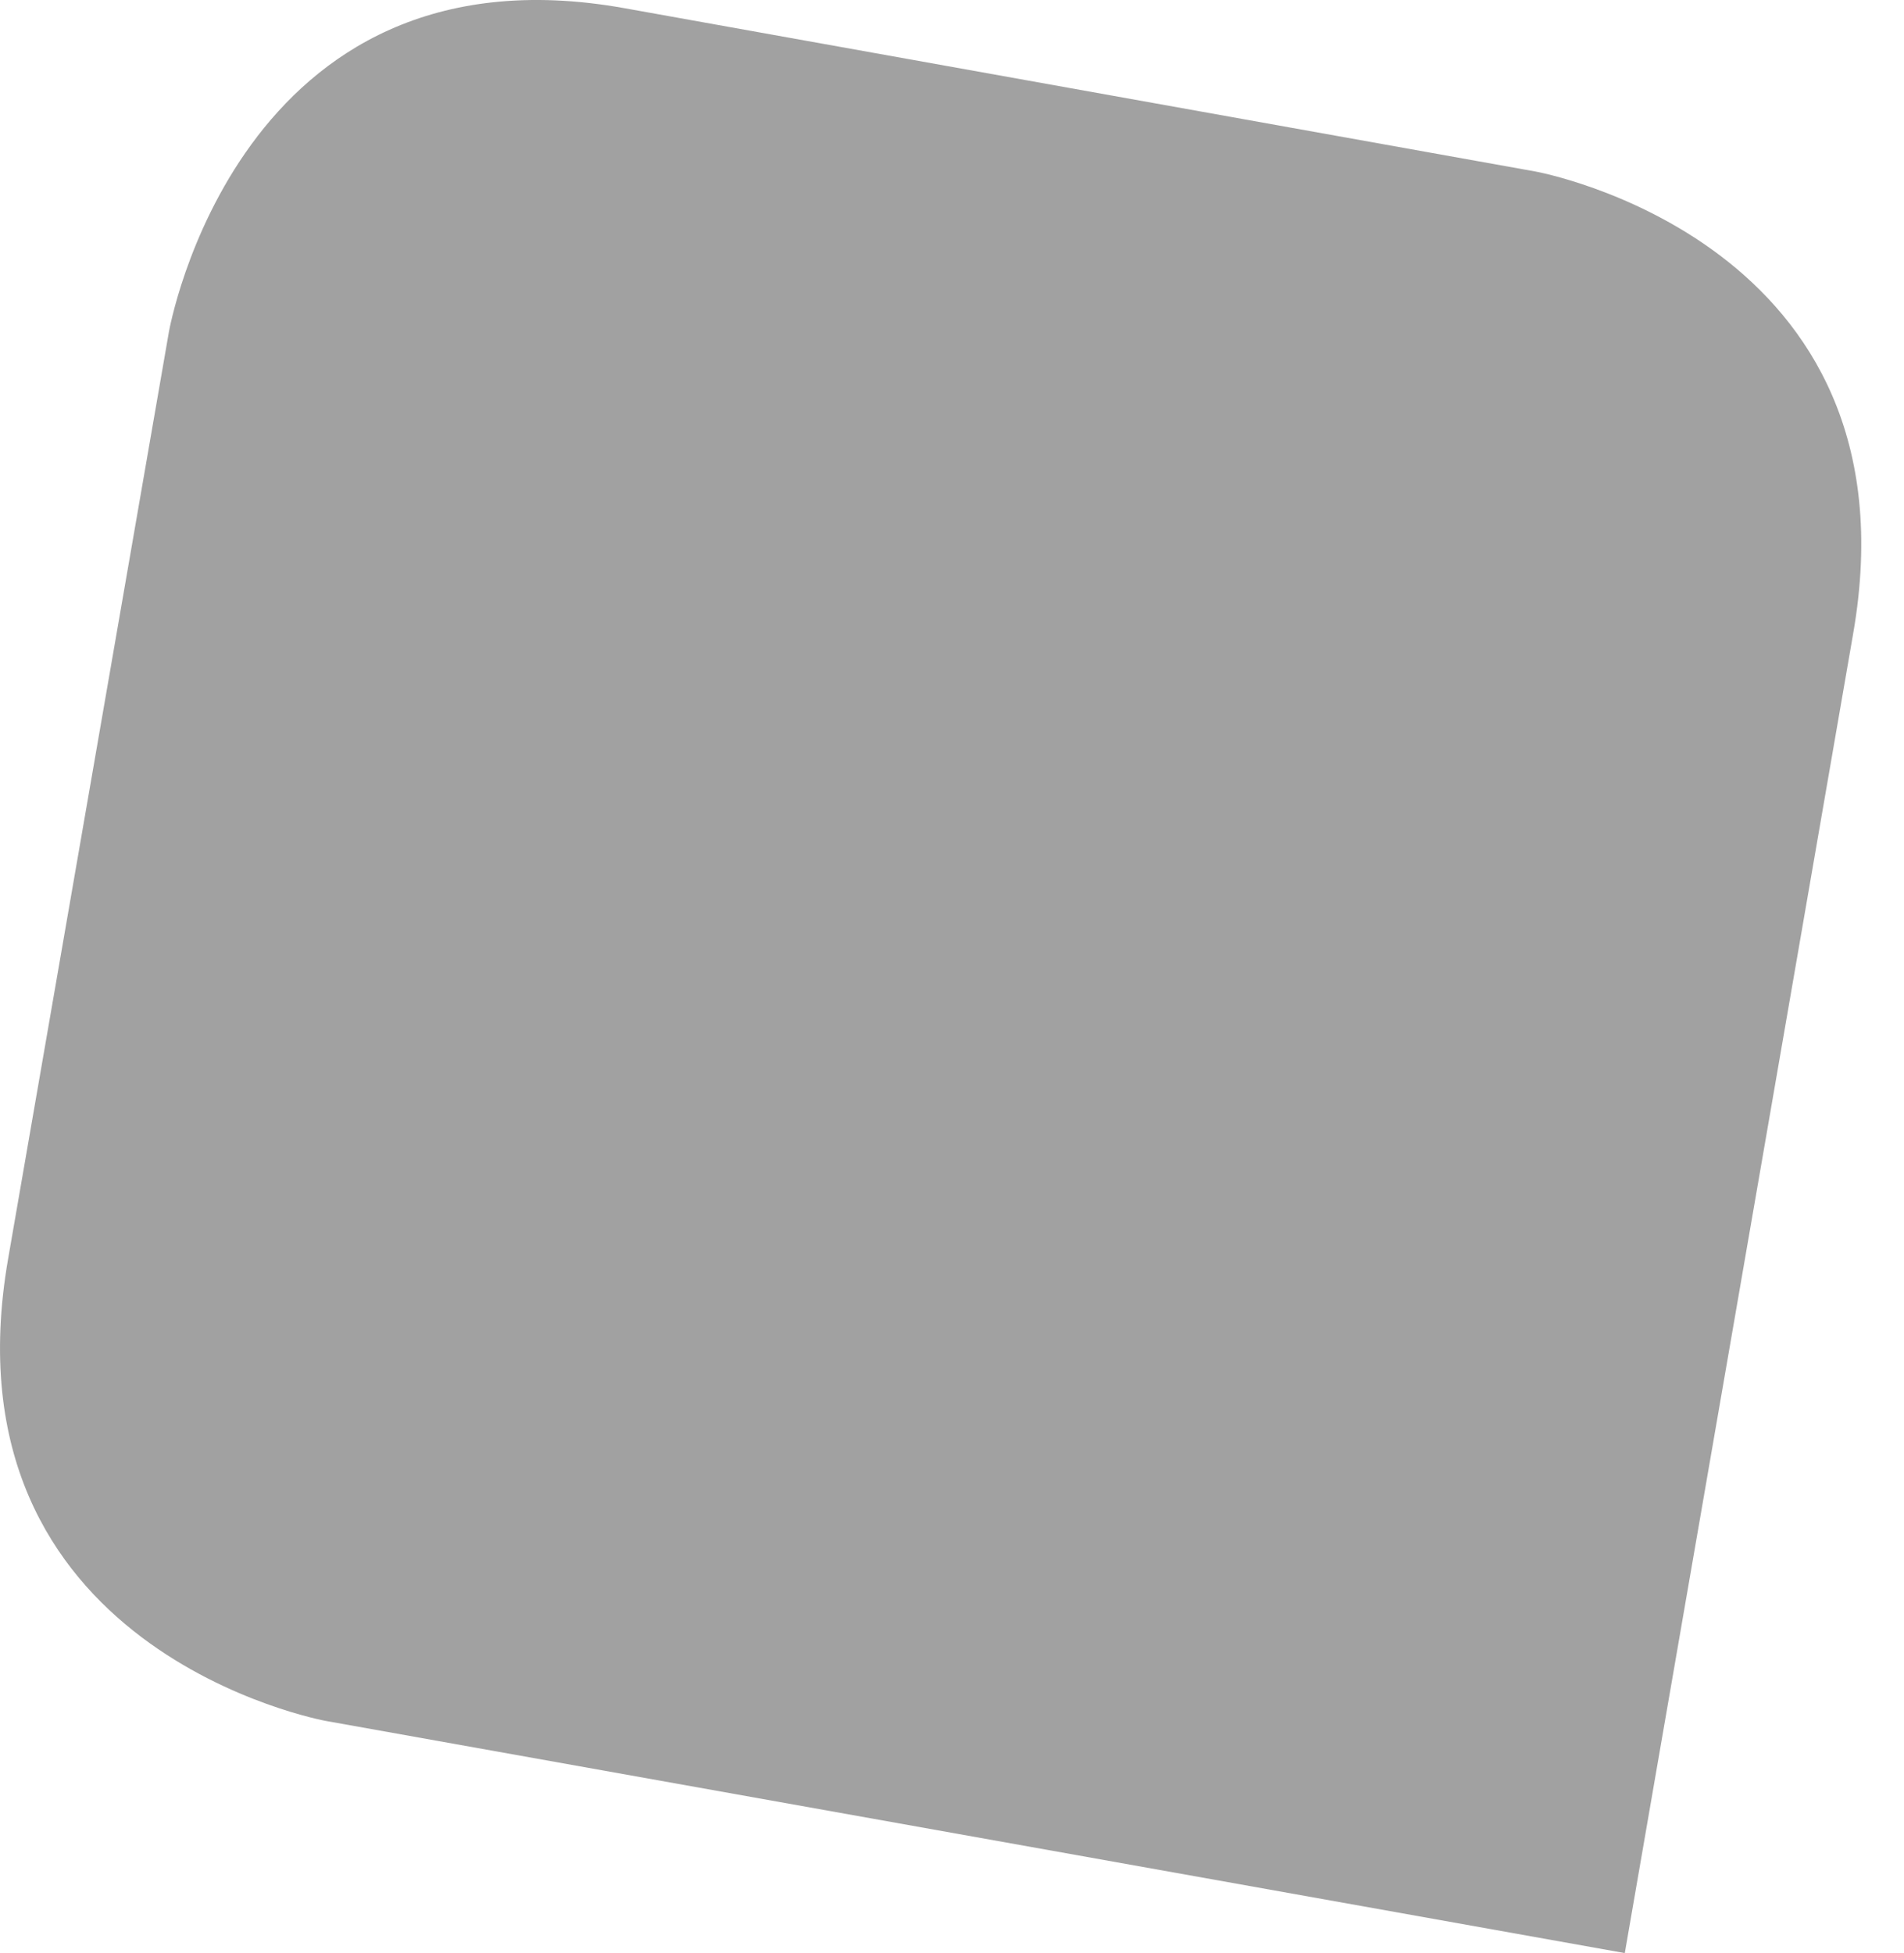 <svg width="39" height="40" viewBox="0 0 39 40" fill="none" xmlns="http://www.w3.org/2000/svg">
<path d="M37.958 12.981C39.361 4.938 31.448 3.512 31.448 3.512L12.776 0.165C4.863 -1.242 3.459 6.801 3.459 6.801L0.167 25.777C-1.236 33.82 6.677 35.246 6.677 35.246L33.281 40L37.958 12.981Z" fill="#151515" fill-opacity="0.4"/>
</svg>
